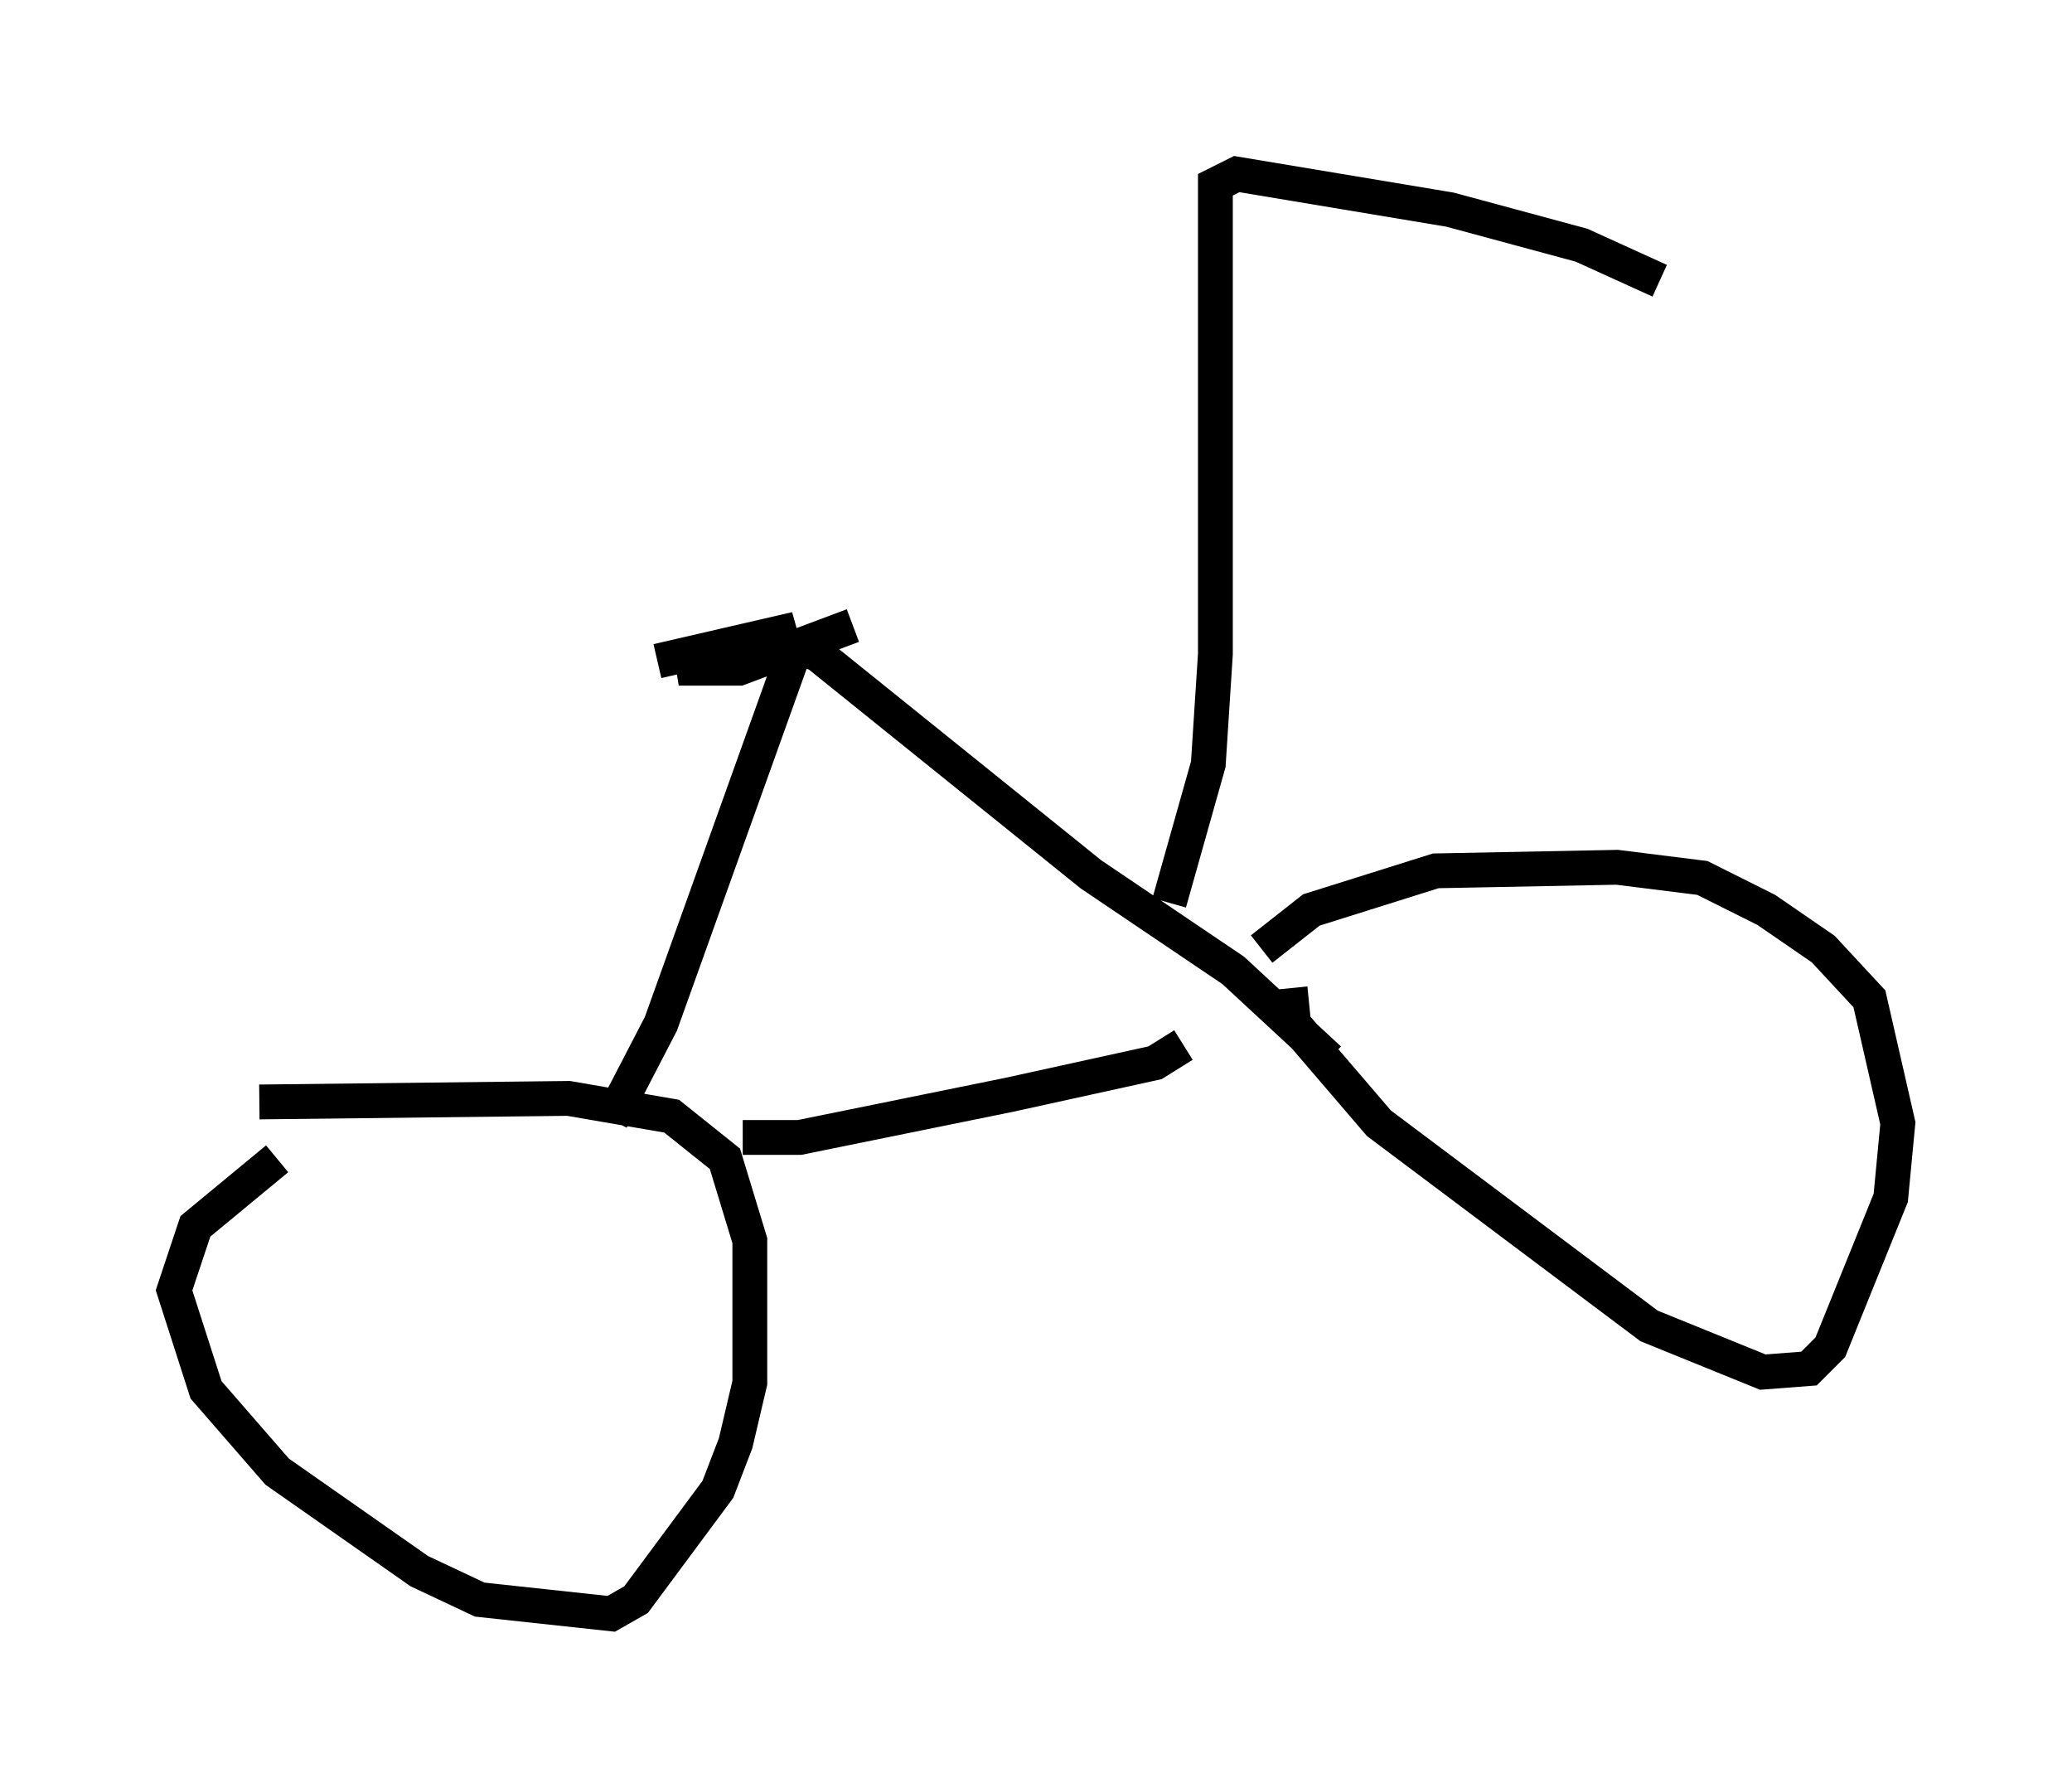 <?xml version="1.0" encoding="utf-8" ?>
<svg baseProfile="full" height="51.344" version="1.1" width="59.511" xmlns="http://www.w3.org/2000/svg" xmlns:ev="http://www.w3.org/2001/xml-events" xmlns:xlink="http://www.w3.org/1999/xlink"><defs /><rect fill="white" height="51.344" width="59.511" x="0" y="0" /><path d="M8.981, 32.971 m-1.021, 0.306 l-2.348, 1.94 -0.613, 1.838 l0.919, 2.858 2.042, 2.348 l4.083, 2.858 1.735, 0.817 l3.777, 0.408 0.715, -0.408 l2.348, -3.165 0.51, -1.327 l0.408, -1.735 0.0, -4.083 l-0.715, -2.348 -1.531, -1.225 l-2.96, -0.51 -8.881, 0.102 m29.604, -3.267 l0.102, 1.021 2.45, 2.858 l7.758, 5.819 3.267, 1.327 l1.327, -0.102 0.613, -0.613 l1.735, -4.288 0.204, -2.144 l-0.817, -3.573 -1.327, -1.429 l-1.633, -1.123 -1.838, -0.919 l-2.45, -0.306 -5.206, 0.102 l-3.573, 1.123 -1.429, 1.123 m-14.904, 5.41 l1.633, 0.0 6.023, -1.225 l4.185, -0.919 0.817, -0.51 m-16.436, 2.144 l1.429, -2.756 3.879, -10.821 l0.613, 0.204 7.861, 6.329 l4.083, 2.756 2.756, 2.552 m-4.594, -4.492 l1.123, -3.981 0.204, -3.165 l0.0, -13.475 0.613, -0.306 l6.125, 1.021 3.777, 1.021 l2.246, 1.021 m-23.173, 9.902 l-3.267, 1.225 -1.735, 0.0 l3.369, -1.123 -3.981, 0.919 " fill="none" stroke="black" stroke-width="1" /></svg>